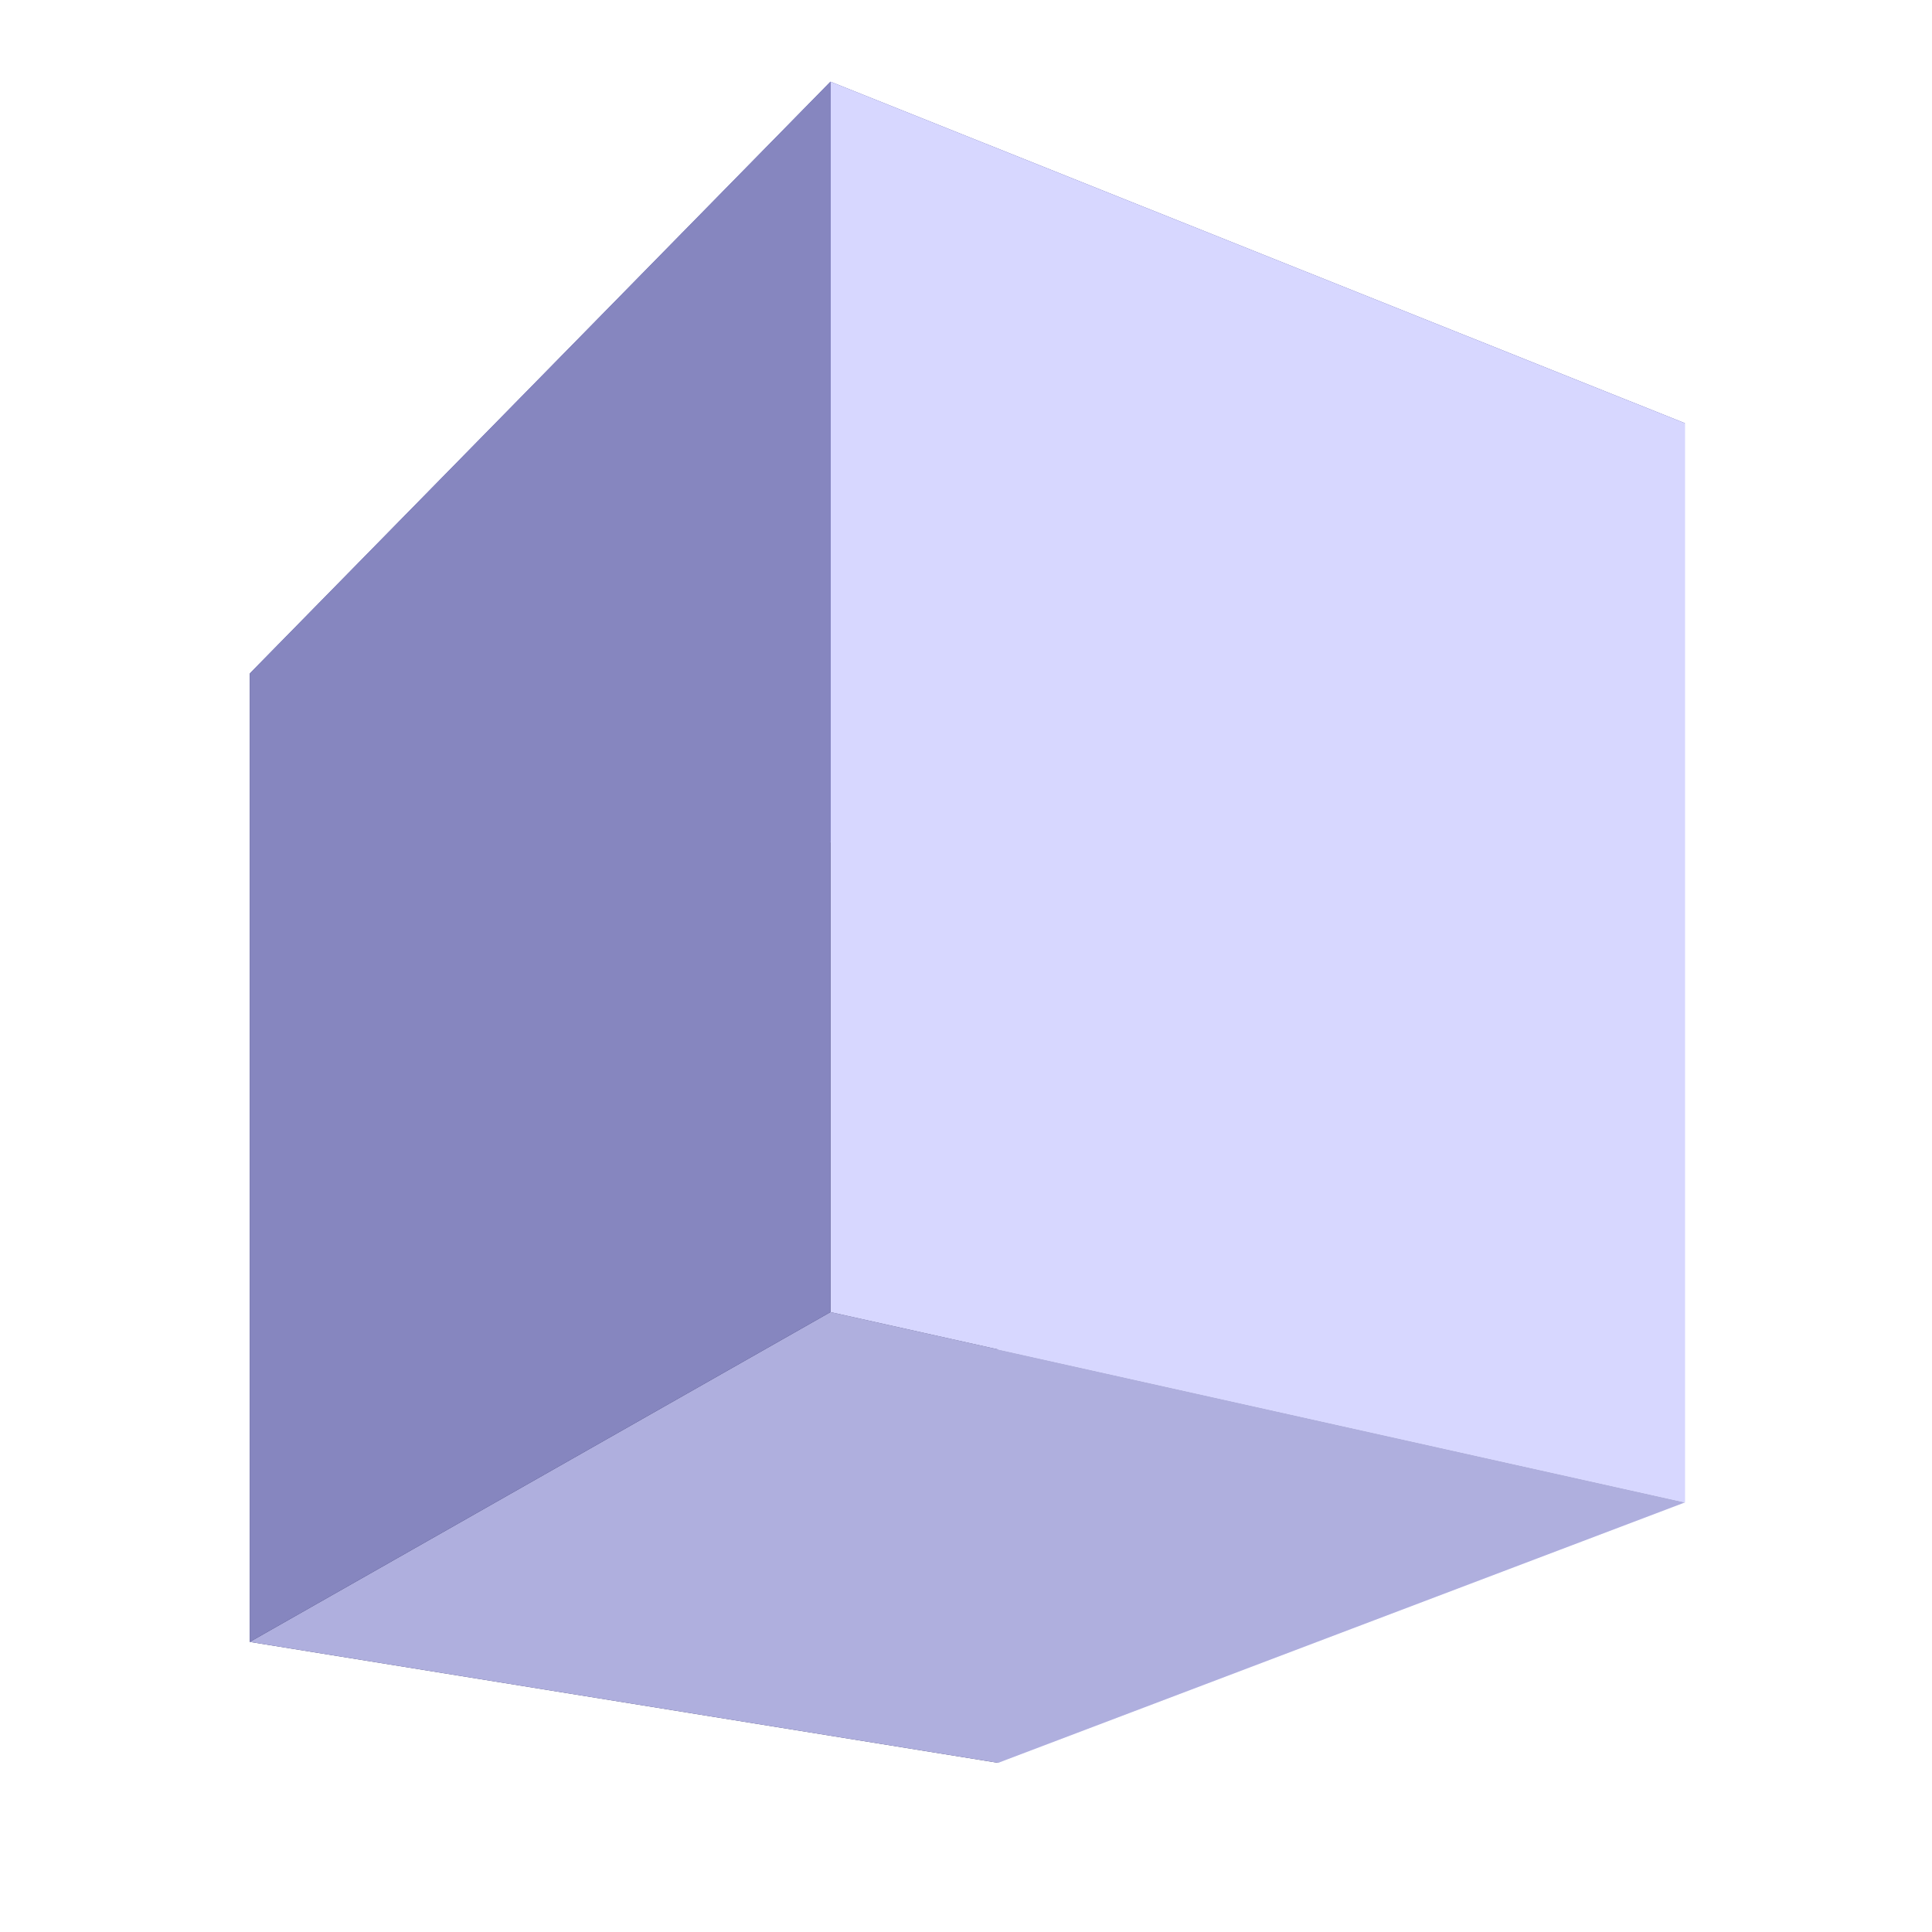 <?xml version="1.0" encoding="UTF-8" standalone="no"?>
<!-- Created with Inkscape (http://www.inkscape.org/) -->

<svg
   width="48"
   height="48"
   viewBox="0 0 12.7 12.7"
   version="1.1"
   id="svg2323"
   inkscape:version="1.1.1 (3bf5ae0d25, 2021-09-20)"
   sodipodi:docname="cubee.svg"
   inkscape:export-filename="/home/beckermj/Documents/Projects/UniversalEditor/Content/UniversalEditor.Content.PlatformIndependent/Editors/Multimedia3D/Model/Icons/sphere.png"
   inkscape:export-xdpi="64"
   inkscape:export-ydpi="64"
   xmlns:inkscape="http://www.inkscape.org/namespaces/inkscape"
   xmlns:sodipodi="http://sodipodi.sourceforge.net/DTD/sodipodi-0.dtd"
   xmlns="http://www.w3.org/2000/svg"
   xmlns:svg="http://www.w3.org/2000/svg">
  <sodipodi:namedview
     id="namedview2325"
     pagecolor="#ffffff"
     bordercolor="#666666"
     borderopacity="1.0"
     inkscape:pageshadow="2"
     inkscape:pageopacity="0.0"
     inkscape:pagecheckerboard="0"
     inkscape:document-units="mm"
     showgrid="false"
     width="48mm"
     units="px"
     inkscape:zoom="4.8931362"
     inkscape:cx="-1.4305754"
     inkscape:cy="23.195758"
     inkscape:window-width="1834"
     inkscape:window-height="1016"
     inkscape:window-x="86"
     inkscape:window-y="27"
     inkscape:window-maximized="1"
     inkscape:current-layer="layer1" />
  <defs
     id="defs2320">
    <inkscape:perspective
       sodipodi:type="inkscape:persp3d"
       inkscape:vp_x="-12.467245 : -6.102848 : 1"
       inkscape:vp_y="0 : 6333.026 : 0"
       inkscape:vp_z="51.169586 : -6.102848 : 1"
       inkscape:persp3d-origin="19.351171 : -19.507752 : 1"
       id="perspective2604" />
  </defs>
  <g
     inkscape:label="Layer 1"
     inkscape:groupmode="layer"
     id="layer1">
    <g
       sodipodi:type="inkscape:box3d"
       id="g2606"
       style="opacity:0.998;fill:#1c1c1c;stroke-width:1.14"
       inkscape:perspectiveID="#perspective2604"
       inkscape:corner0="1.2552249 : 0.0072360134 : 0 : 1"
       inkscape:corner7="0.7749505 : 0.0049691175 : 0.24868518 : 1">
      <path
         sodipodi:type="inkscape:box3dside"
         id="path2618"
         style="fill:#e9e9ff;fill-rule:evenodd;stroke:none;stroke-linejoin:round"
         inkscape:box3dsidetype="11"
         d="M 6.561,5.855 11.076,2.782 V 9.876 L 6.561,11.588 Z"
         points="11.076,2.782 11.076,9.876 6.561,11.588 6.561,5.855 " />
      <path
         sodipodi:type="inkscape:box3dside"
         id="path2608"
         style="fill:#353564;fill-rule:evenodd;stroke:none;stroke-linejoin:round"
         inkscape:box3dsidetype="6"
         d="M 1.642,4.427 V 10.793 L 6.561,11.588 V 5.855 Z"
         points="1.642,10.793 6.561,11.588 6.561,5.855 1.642,4.427 " />
      <path
         sodipodi:type="inkscape:box3dside"
         id="path2610"
         style="fill:#4d4d9f;fill-rule:evenodd;stroke:none;stroke-linejoin:round"
         inkscape:box3dsidetype="5"
         d="M 1.642,4.427 5.459,0.537 11.076,2.782 6.561,5.855 Z"
         points="5.459,0.537 11.076,2.782 6.561,5.855 1.642,4.427 " />
      <path
         sodipodi:type="inkscape:box3dside"
         id="path2616"
         style="fill:#afafde;fill-rule:evenodd;stroke:none;stroke-linejoin:round"
         inkscape:box3dsidetype="13"
         d="M 1.642,10.793 5.459,8.625 11.076,9.876 6.561,11.588 Z"
         points="5.459,8.625 11.076,9.876 6.561,11.588 1.642,10.793 " />
      <path
         sodipodi:type="inkscape:box3dside"
         id="path2614"
         style="fill:#d7d7ff;fill-rule:evenodd;stroke:none;stroke-linejoin:round"
         inkscape:box3dsidetype="14"
         d="M 5.459,0.537 V 8.625 L 11.076,9.876 V 2.782 Z"
         points="5.459,8.625 11.076,9.876 11.076,2.782 5.459,0.537 " />
      <path
         sodipodi:type="inkscape:box3dside"
         id="path2612"
         style="fill:#8686bf;fill-rule:evenodd;stroke:none;stroke-linejoin:round"
         inkscape:box3dsidetype="3"
         d="M 1.642,4.427 5.459,0.537 V 8.625 L 1.642,10.793 Z"
         points="5.459,0.537 5.459,8.625 1.642,10.793 1.642,4.427 " />
    </g>
  </g>
</svg>
